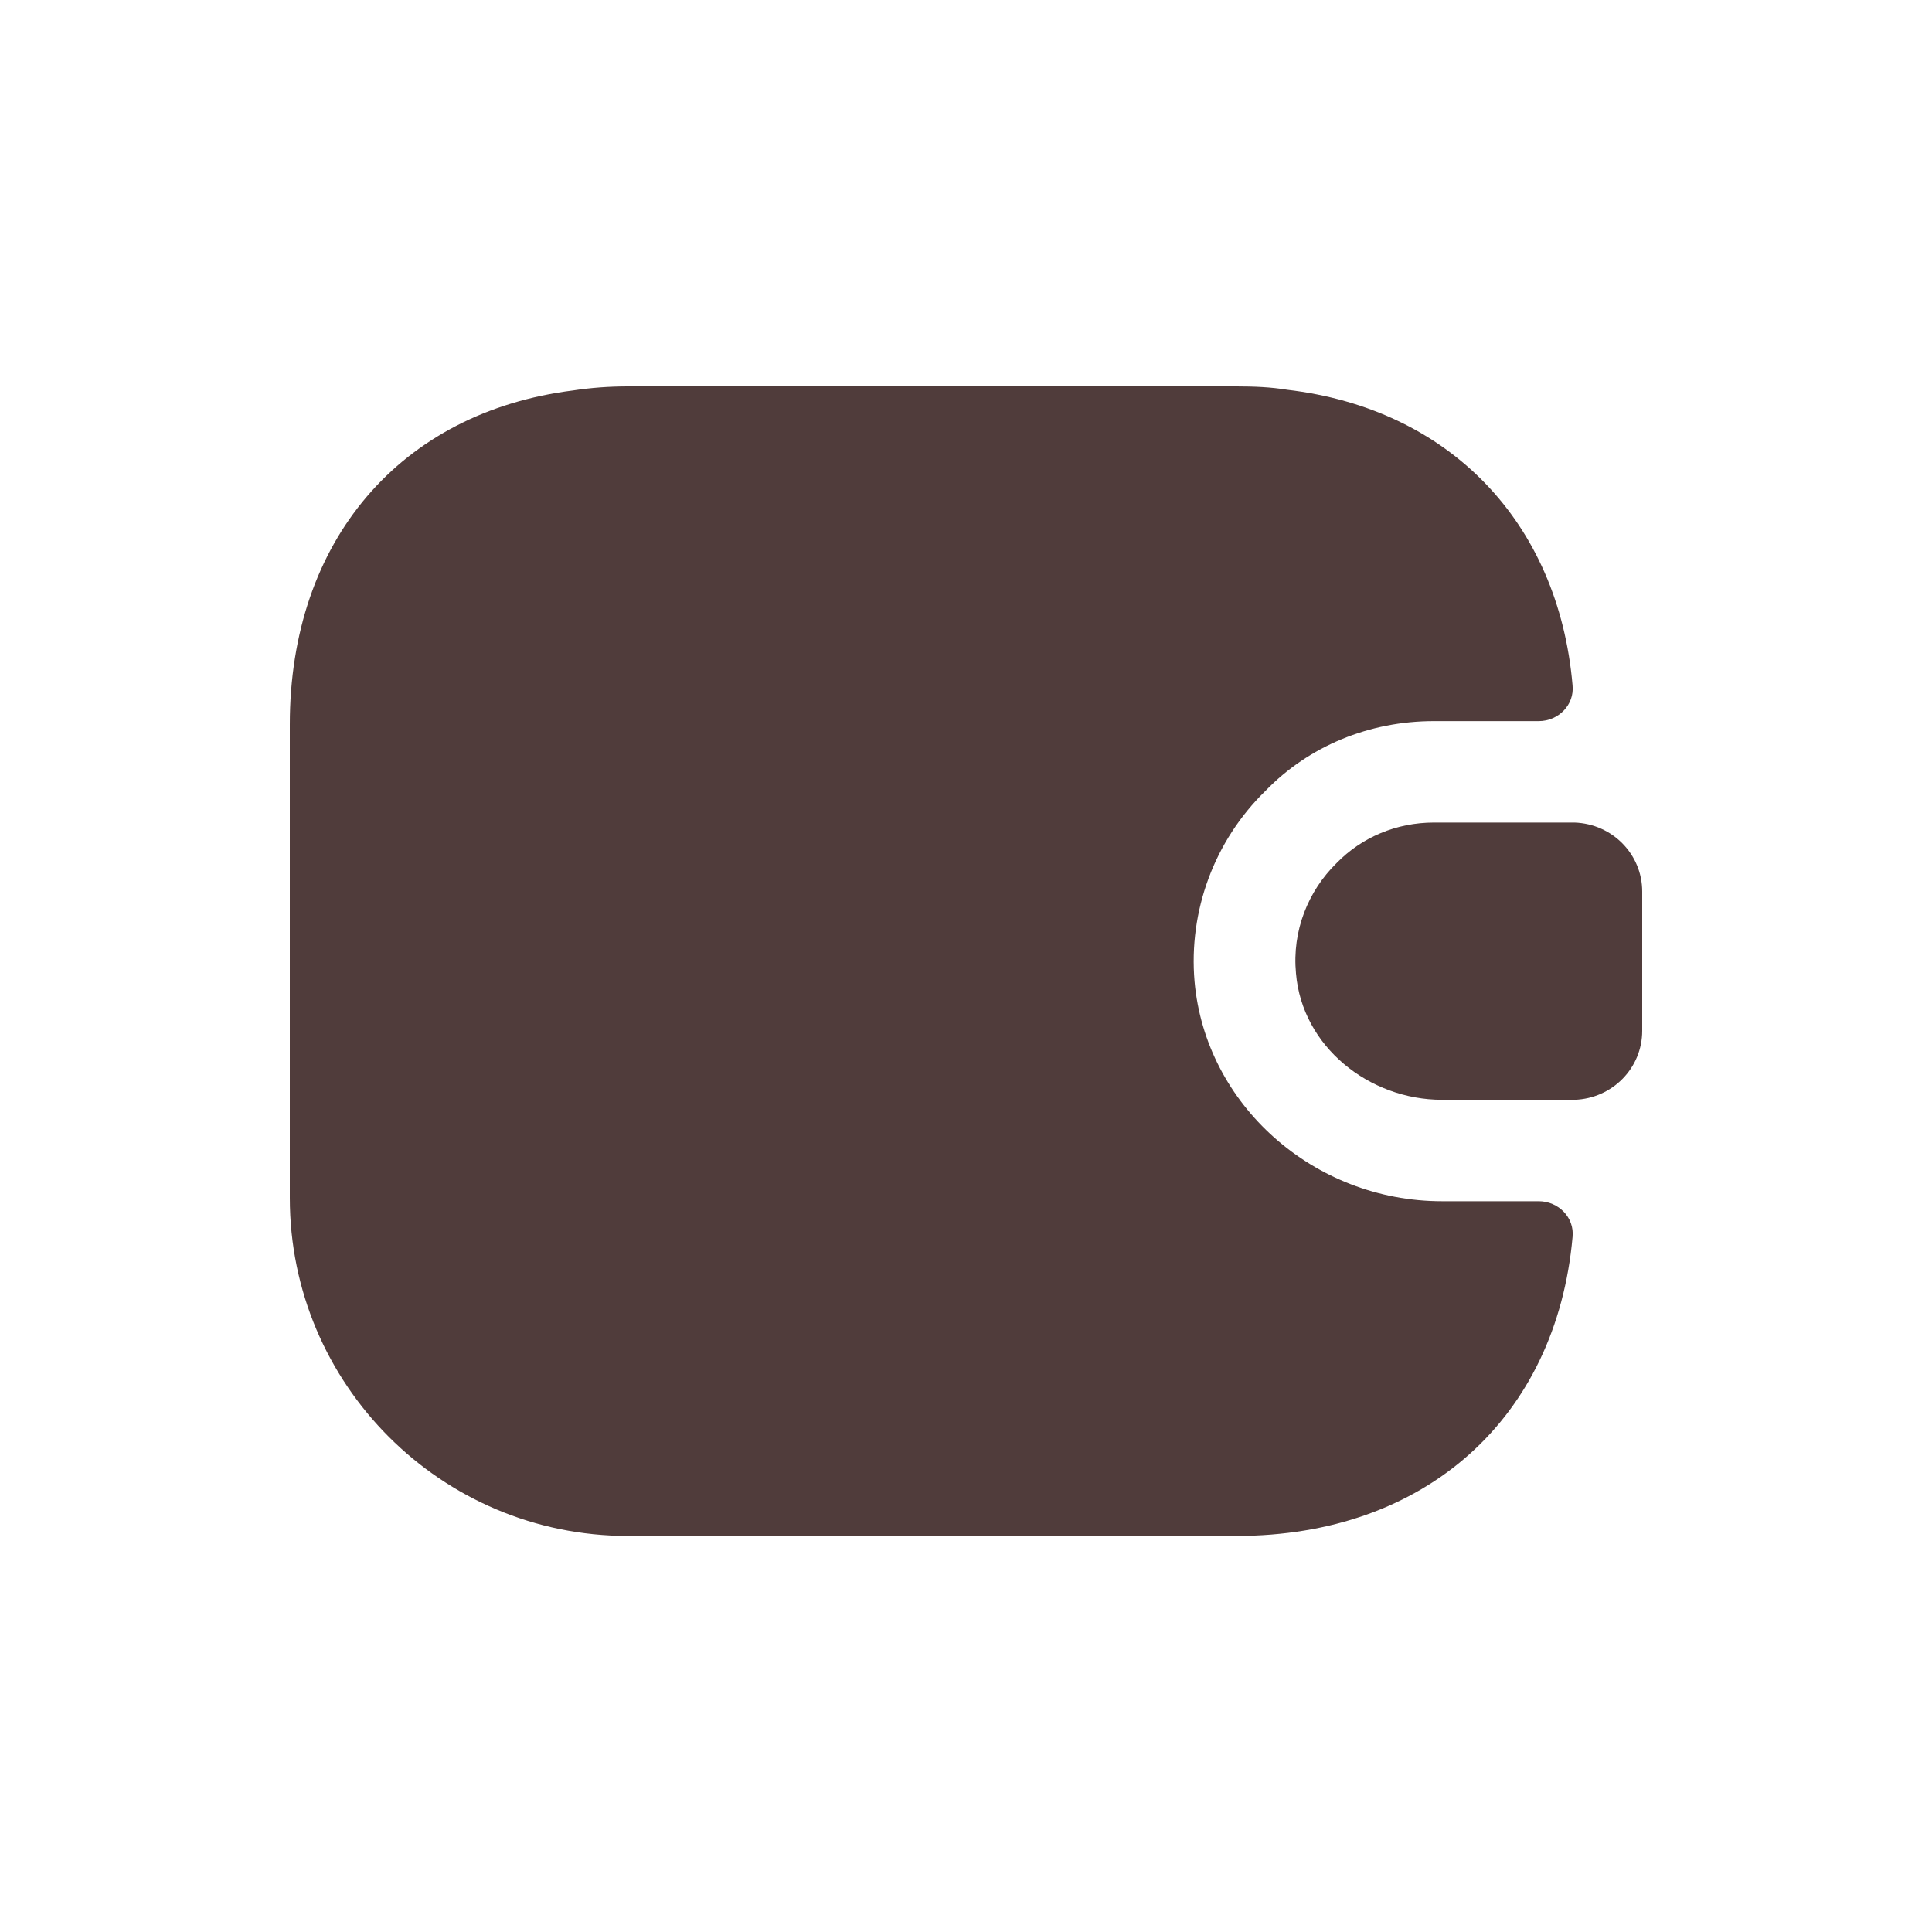 <svg width="20" height="20" viewBox="0 0 20 20" fill="none" xmlns="http://www.w3.org/2000/svg">
<path d="M16.279 12.806C16.111 14.675 14.76 15.9 12.8 15.9H6.5C4.568 15.9 3 14.332 3 12.4V7.5C3 5.596 4.148 4.266 5.933 4.042C6.115 4.014 6.304 4 6.5 4H12.8C12.982 4 13.157 4.007 13.325 4.035C14.998 4.231 16.132 5.4 16.279 7.094C16.3 7.297 16.132 7.465 15.929 7.465H14.844C14.172 7.465 13.549 7.724 13.101 8.186C12.569 8.704 12.303 9.432 12.366 10.16C12.478 11.434 13.598 12.435 14.928 12.435H15.929C16.132 12.435 16.3 12.603 16.279 12.806Z" fill="#503C3B"/>
<path d="M17 9.229V10.671C17 11.056 16.692 11.371 16.3 11.385H14.928C14.172 11.385 13.479 10.832 13.416 10.076C13.374 9.635 13.543 9.222 13.836 8.935C14.095 8.669 14.453 8.515 14.845 8.515H16.3C16.692 8.529 17 8.844 17 9.229Z" fill="#503C3B"/>
</svg>
